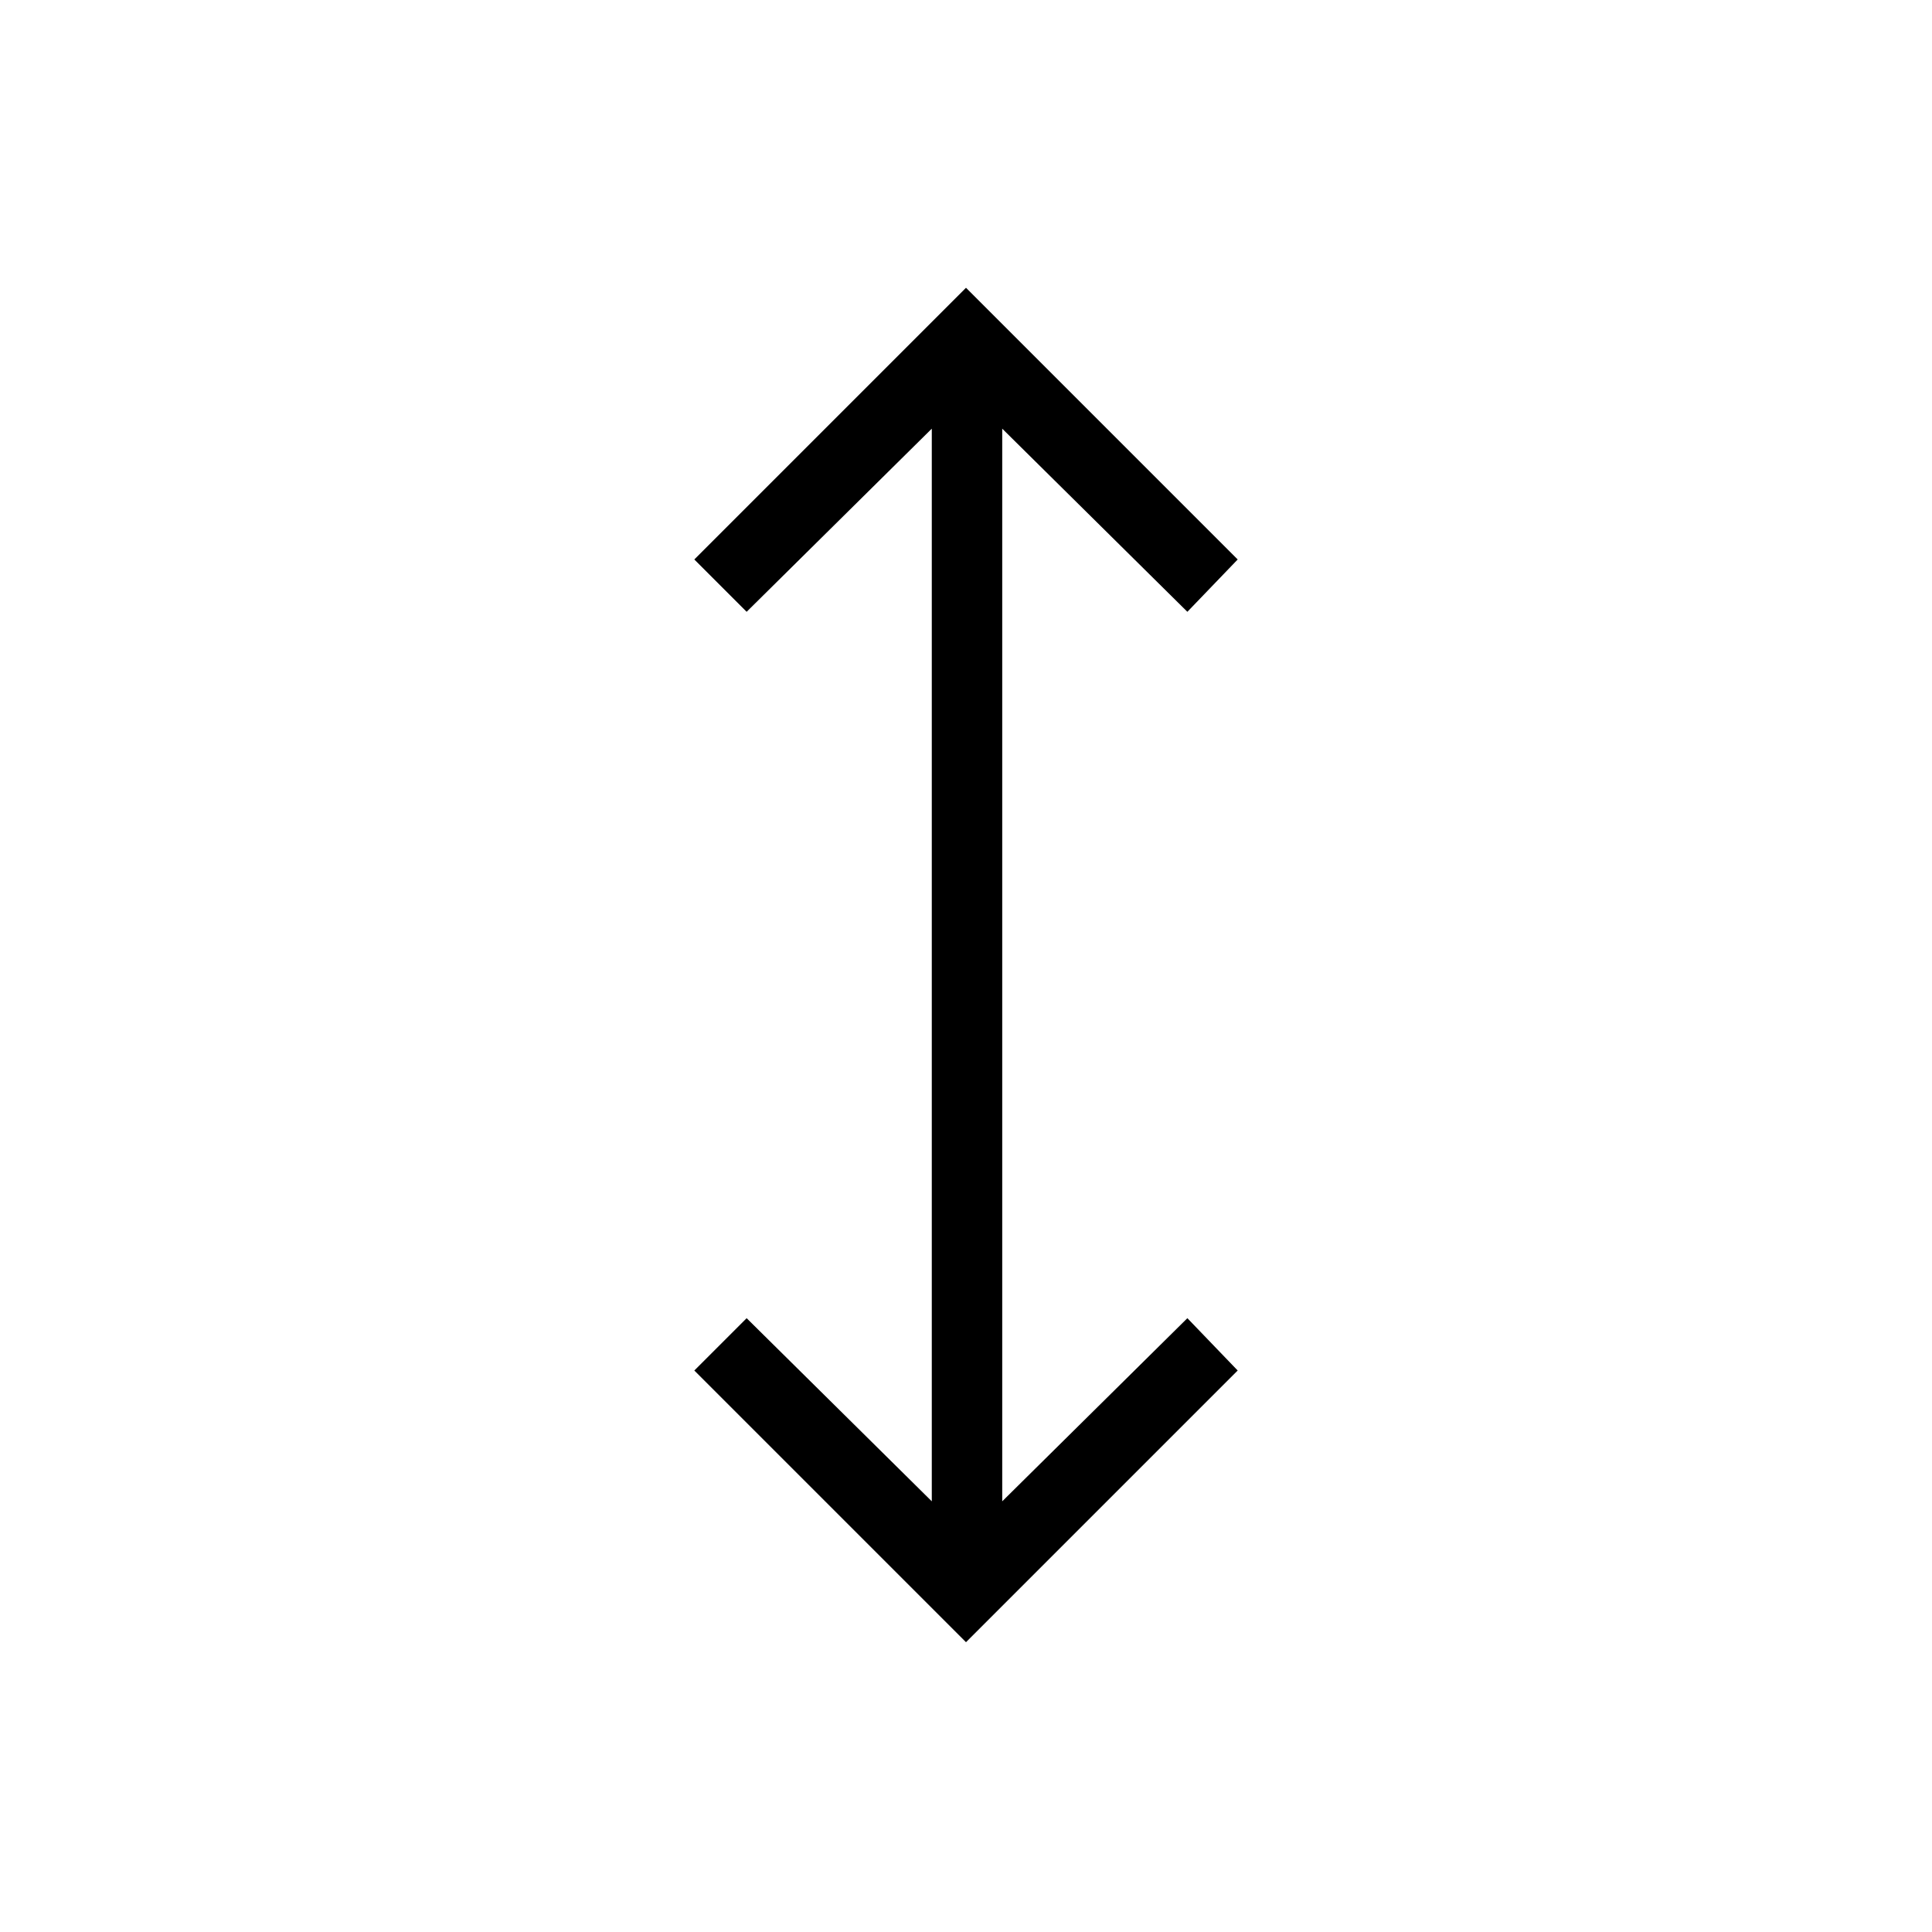 <svg xmlns="http://www.w3.org/2000/svg" height="48" width="48"><path d="M24 40.8 17.25 34.05 18.55 32.75 23.15 37.3V10.65L18.55 15.2L17.25 13.9L24 7.15L30.75 13.9L29.5 15.2L24.9 10.65V37.3L29.5 32.75L30.75 34.05Z"/></svg>